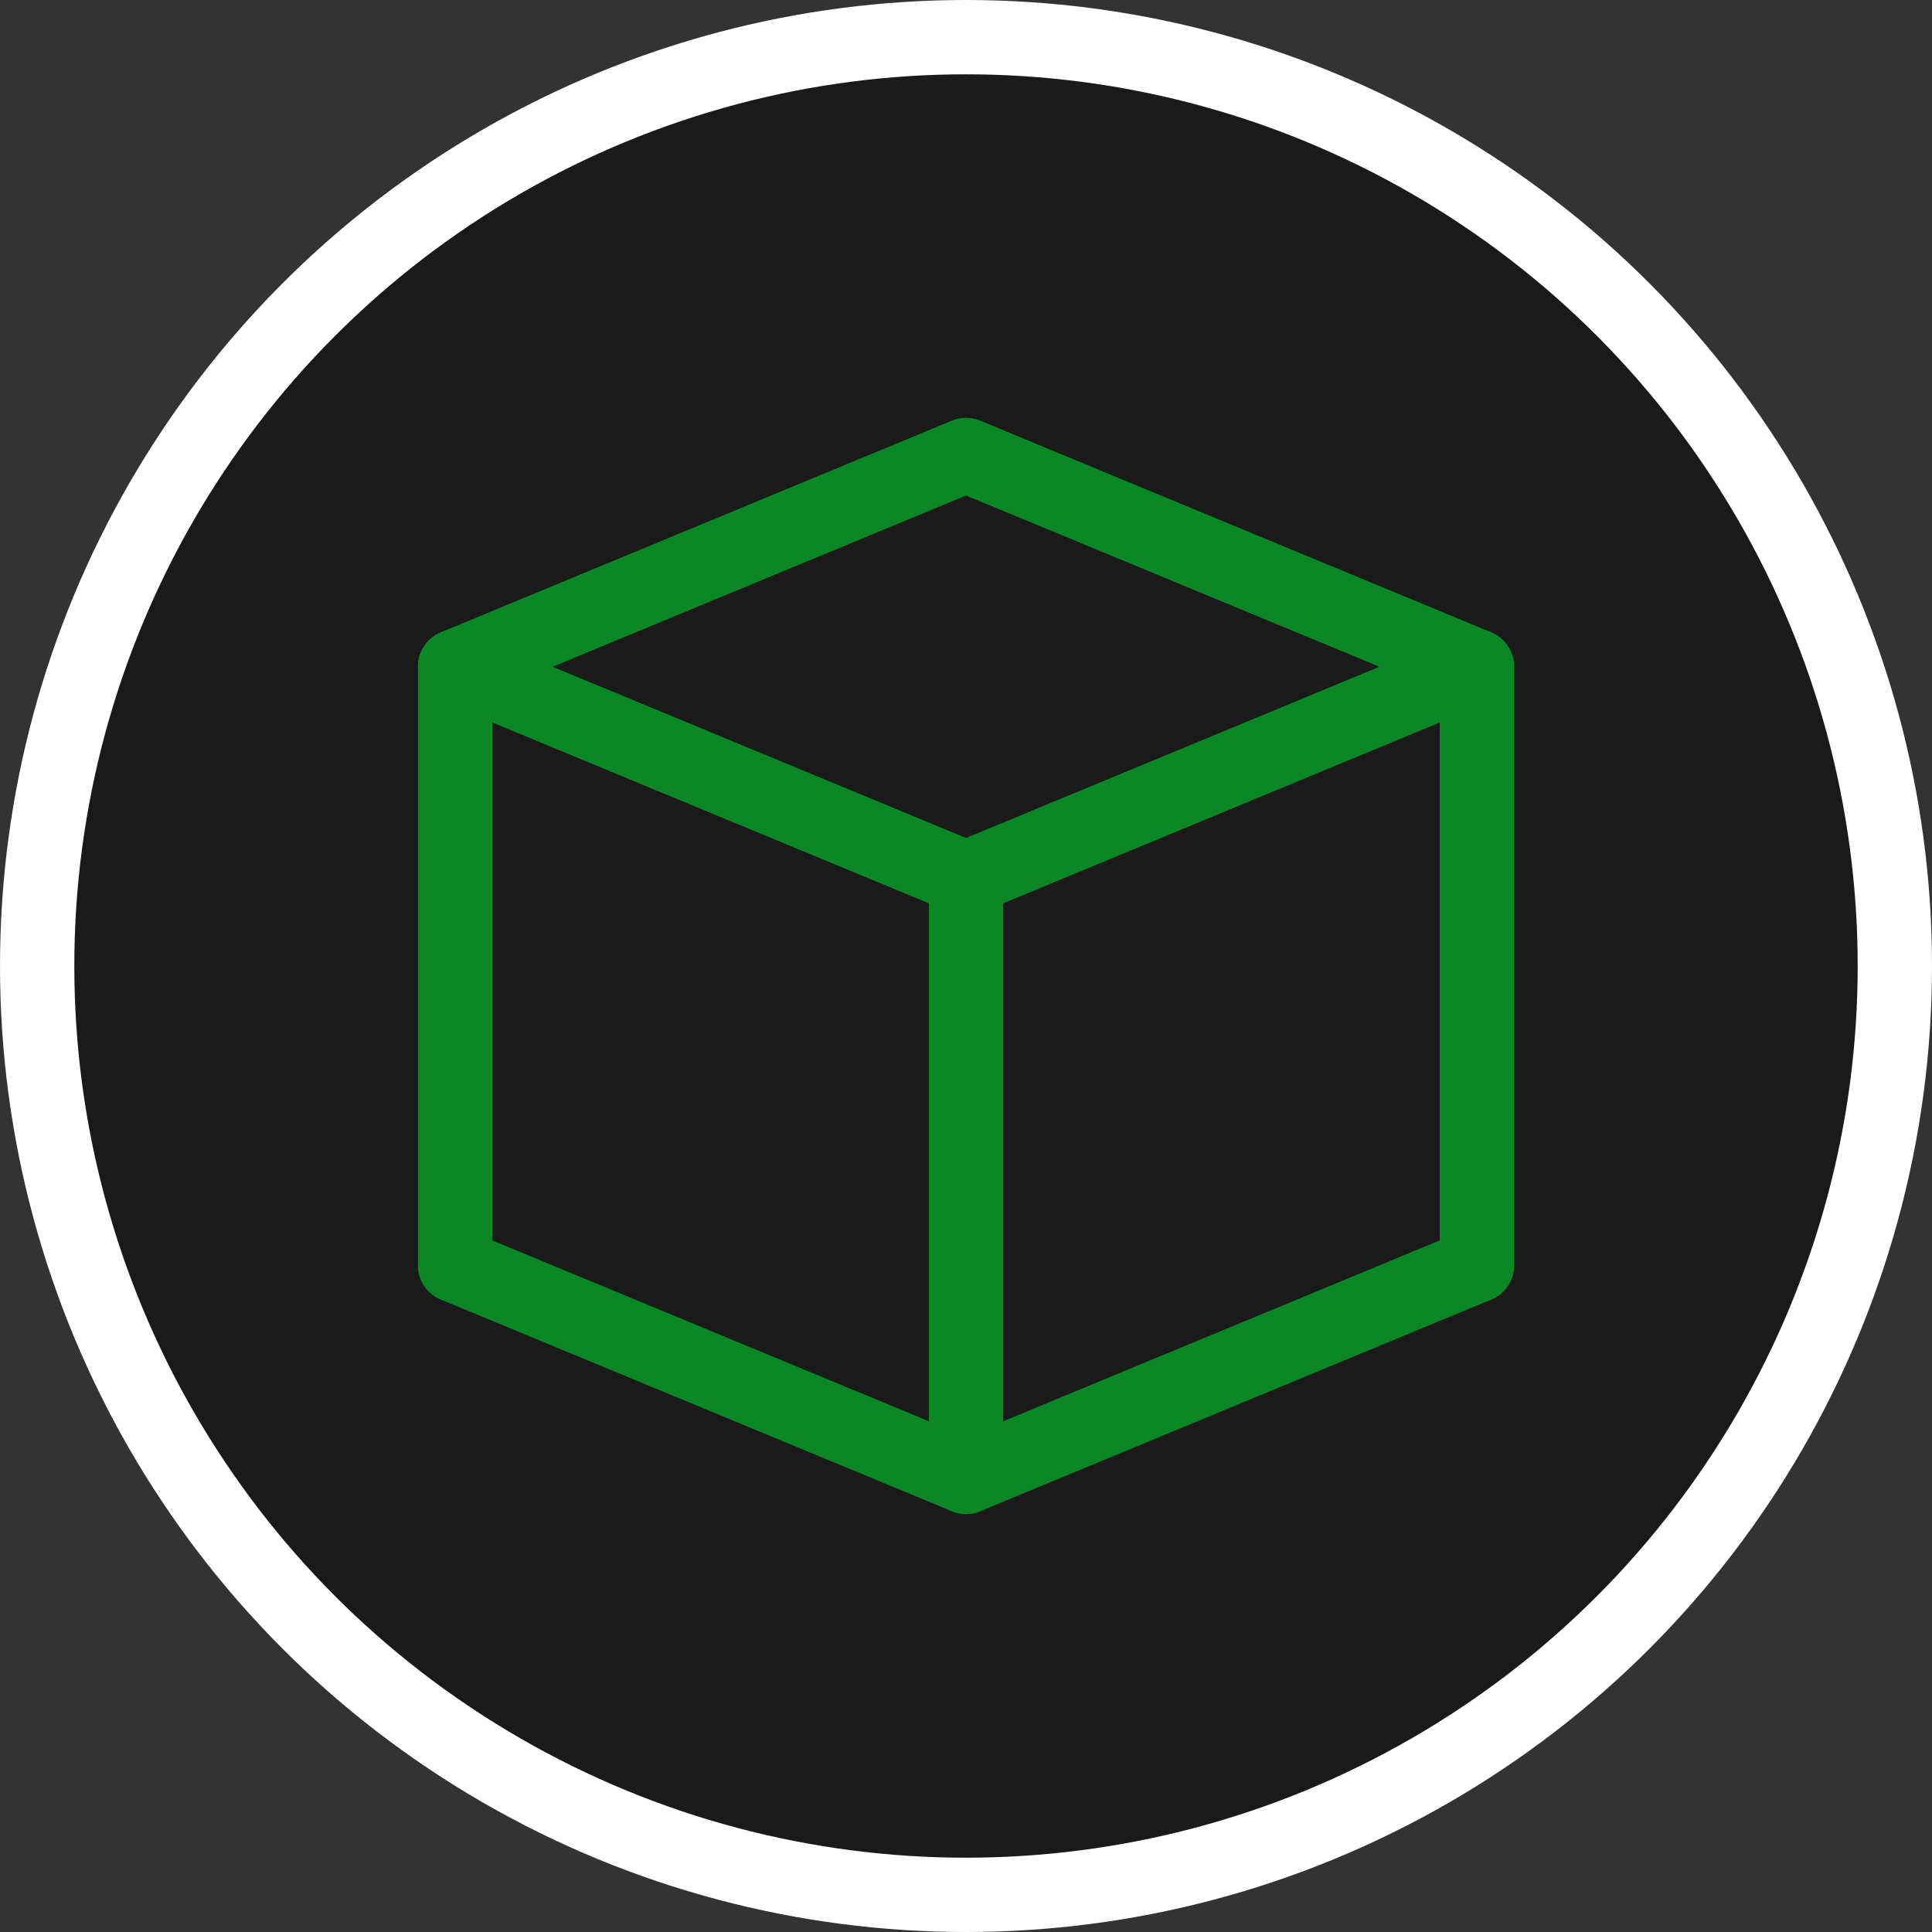 <?xml version="1.0" encoding="UTF-8" standalone="no"?><!DOCTYPE svg PUBLIC "-//W3C//DTD SVG 1.1//EN" "http://www.w3.org/Graphics/SVG/1.1/DTD/svg11.dtd"><svg width="100%" height="100%" viewBox="0 0 78 78" version="1.1" xmlns="http://www.w3.org/2000/svg" xmlns:xlink="http://www.w3.org/1999/xlink" xml:space="preserve" xmlns:serif="http://www.serif.com/" style="fill-rule:evenodd;clip-rule:evenodd;stroke-linecap:round;stroke-linejoin:round;stroke-miterlimit:1.5;"><rect x="0" y="0" width="78" height="78" fill="#333333" stroke="none"/><circle cx="39" cy="39" r="37.5" style="fill:#1a1a1a;stroke:#fff;stroke-width:3px;"/><g><path d="M39,18.375l-20.625,8.543l20.625,8.543l20.625,-8.543l-20.625,-8.543Z" style="fill:#1a1a1a;stroke:#0a8825;stroke-width:3px;"/><path d="M39,18.375l-20.625,8.543l20.625,8.543l20.625,-8.543l-20.625,-8.543Z" style="fill:none;stroke:#0a8825;stroke-width:3px;"/><path d="M18.375,51.082l20.625,8.543l20.625,-8.543" style="fill:none;stroke:#0a8825;stroke-width:3px;"/><path d="M18.375,26.918l0,24.164" style="fill:none;stroke:#0a8825;stroke-width:3px;"/><path d="M39,35.461l0,24.164" style="fill:none;stroke:#0a8825;stroke-width:3px;"/><path d="M59.625,26.918l-0,24.164" style="fill:none;stroke:#0a8825;stroke-width:3px;"/></g></svg>